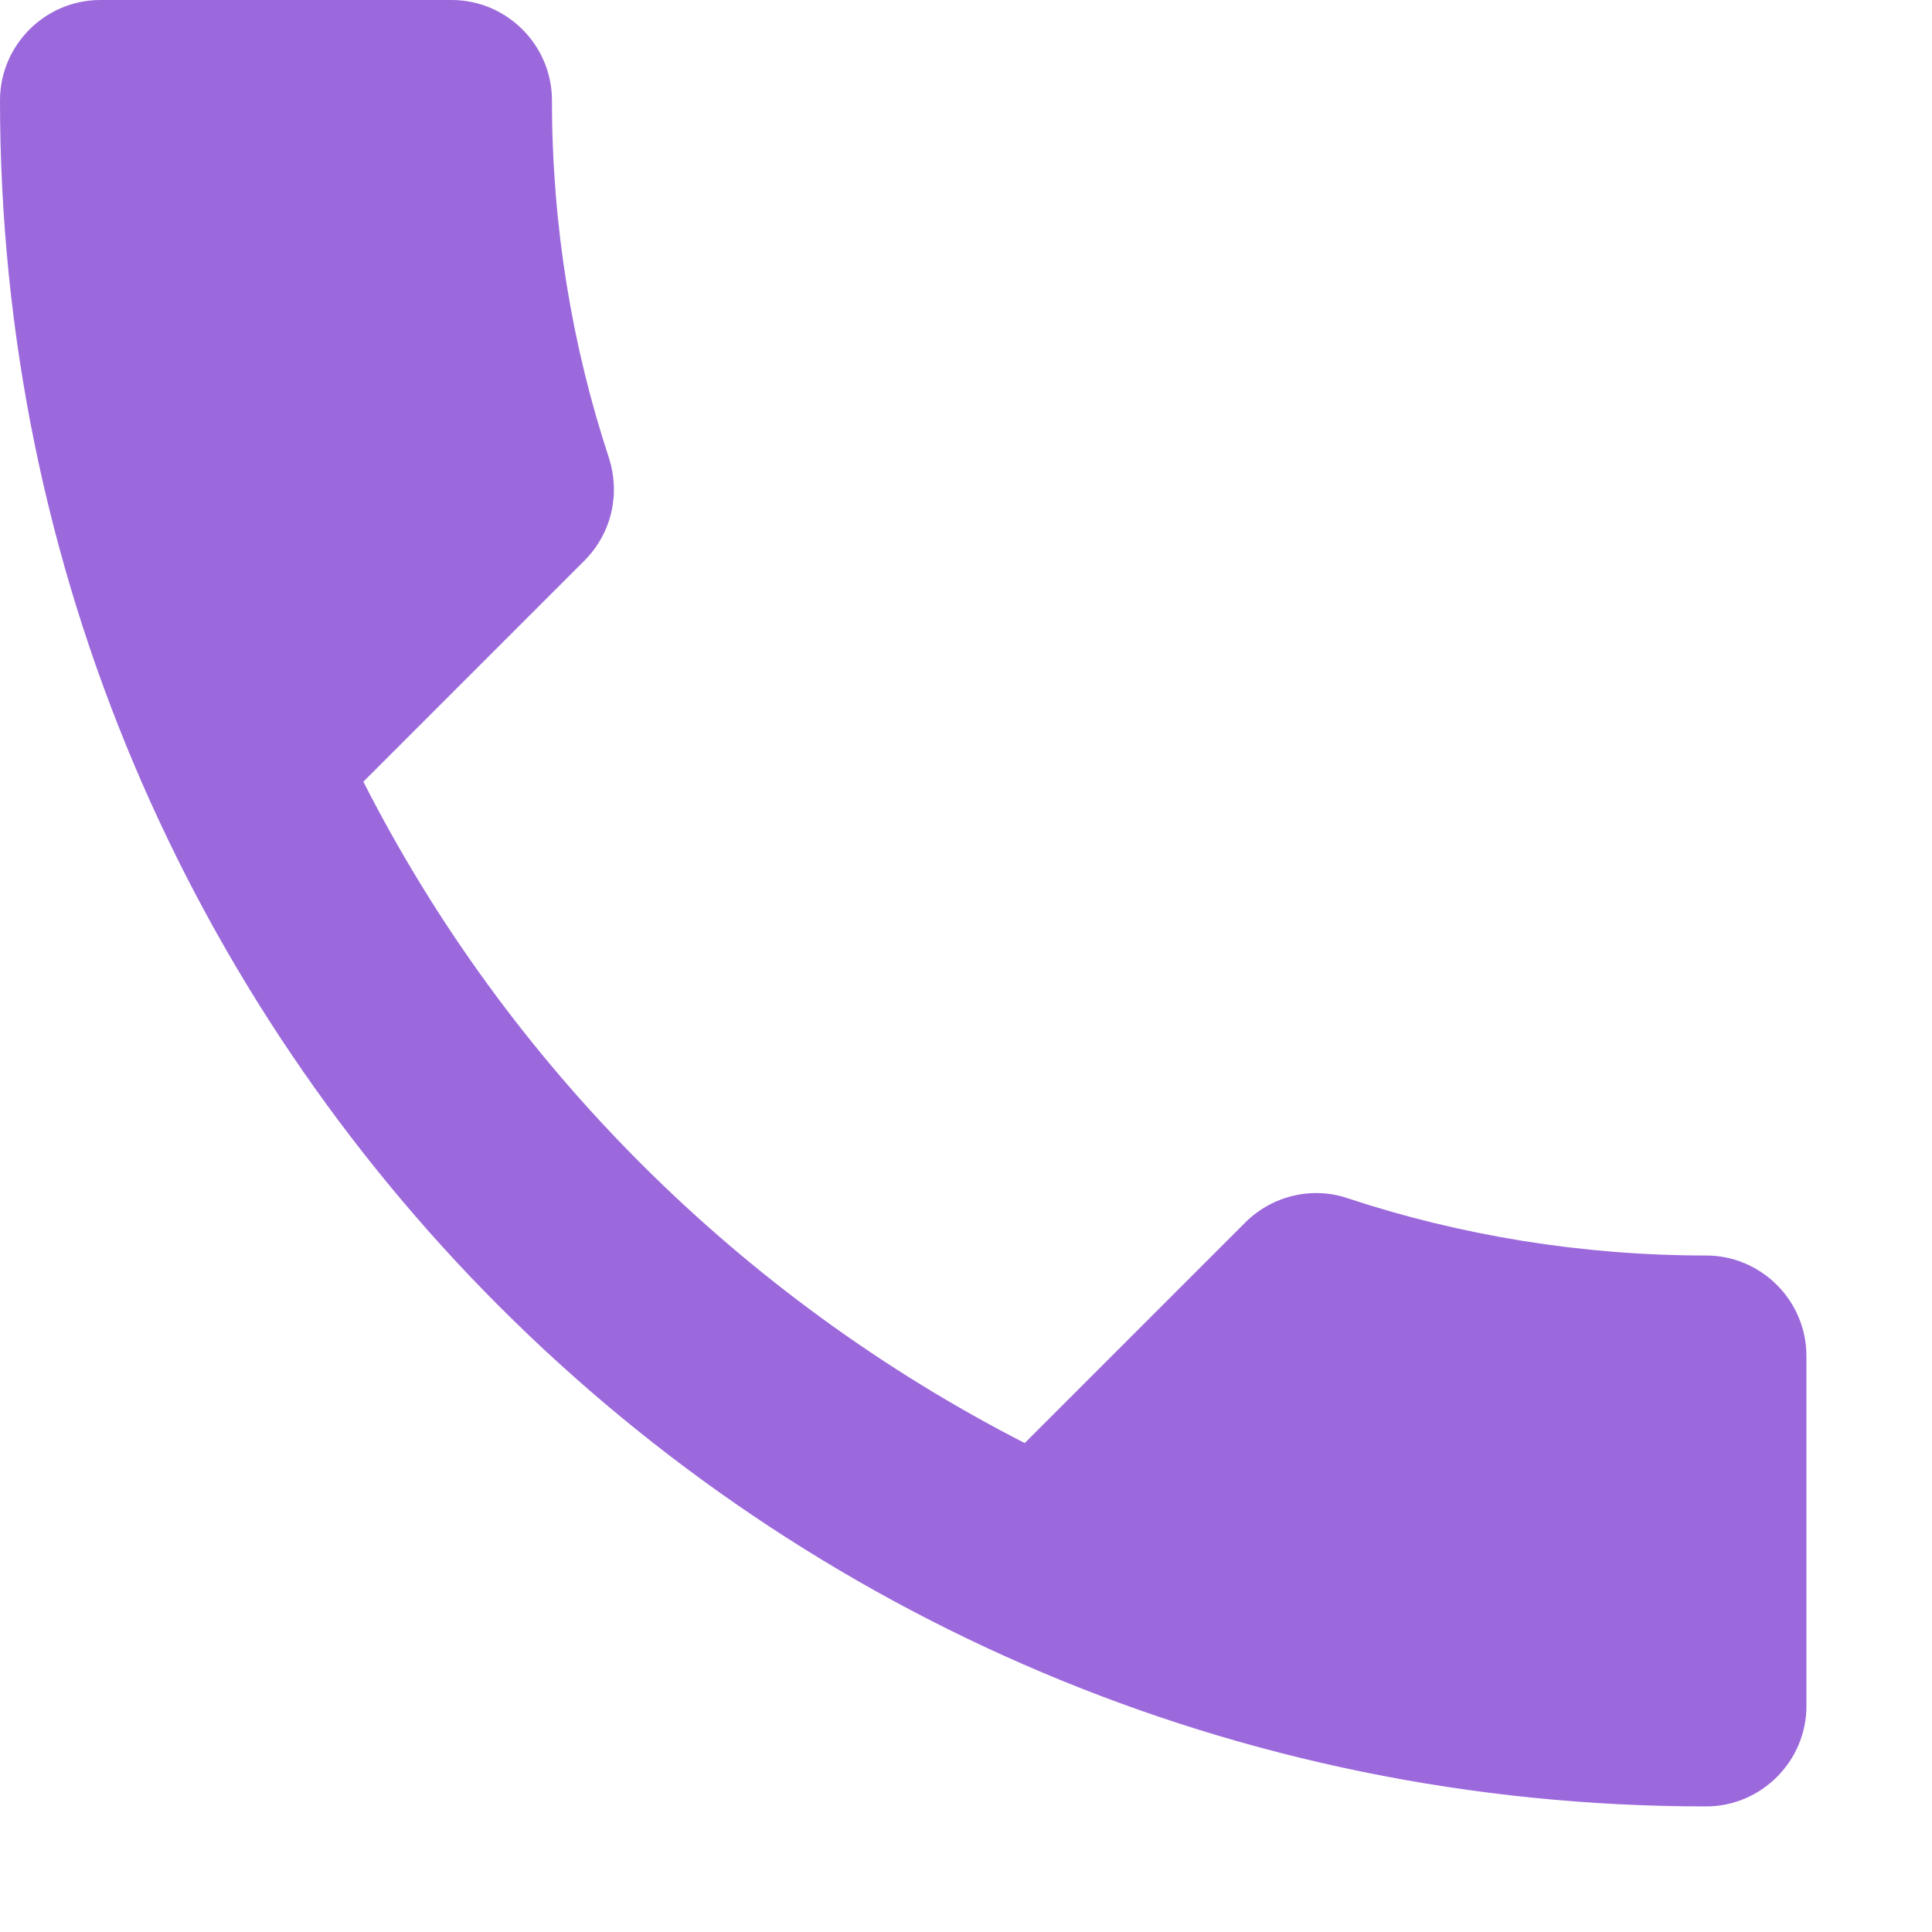 <?xml version="1.0" encoding="UTF-8"?>
<svg width="13px" height="13px" viewBox="0 0 13 13" version="1.1" xmlns="http://www.w3.org/2000/svg" xmlns:xlink="http://www.w3.org/1999/xlink">
    <title>Shape</title>
    <g id="Designs" stroke="none" stroke-width="1" fill="none" fill-rule="evenodd">
        <g id="Team-Page" transform="translate(-5204, -9799)" fill="#9C69DC" fill-rule="nonzero">
            <path d="M5206.445,9804.26 C5207.417,9806.171 5208.984,9807.731 5210.895,9808.71 L5212.38,9807.225 C5212.563,9807.043 5212.833,9806.982 5213.069,9807.063 C5213.825,9807.313 5214.642,9807.448 5215.48,9807.448 C5215.851,9807.448 5216.155,9807.752 5216.155,9808.123 L5216.155,9810.48 C5216.155,9810.851 5215.851,9811.155 5215.48,9811.155 C5209.139,9811.155 5204,9806.016 5204,9799.675 C5204,9799.304 5204.304,9799 5204.675,9799 L5207.039,9799 C5207.41,9799 5207.714,9799.304 5207.714,9799.675 C5207.714,9800.519 5207.849,9801.33 5208.099,9802.086 C5208.173,9802.322 5208.119,9802.586 5207.93,9802.775 L5206.445,9804.26 Z" id="Shape"></path>
        </g>
    </g>
</svg>